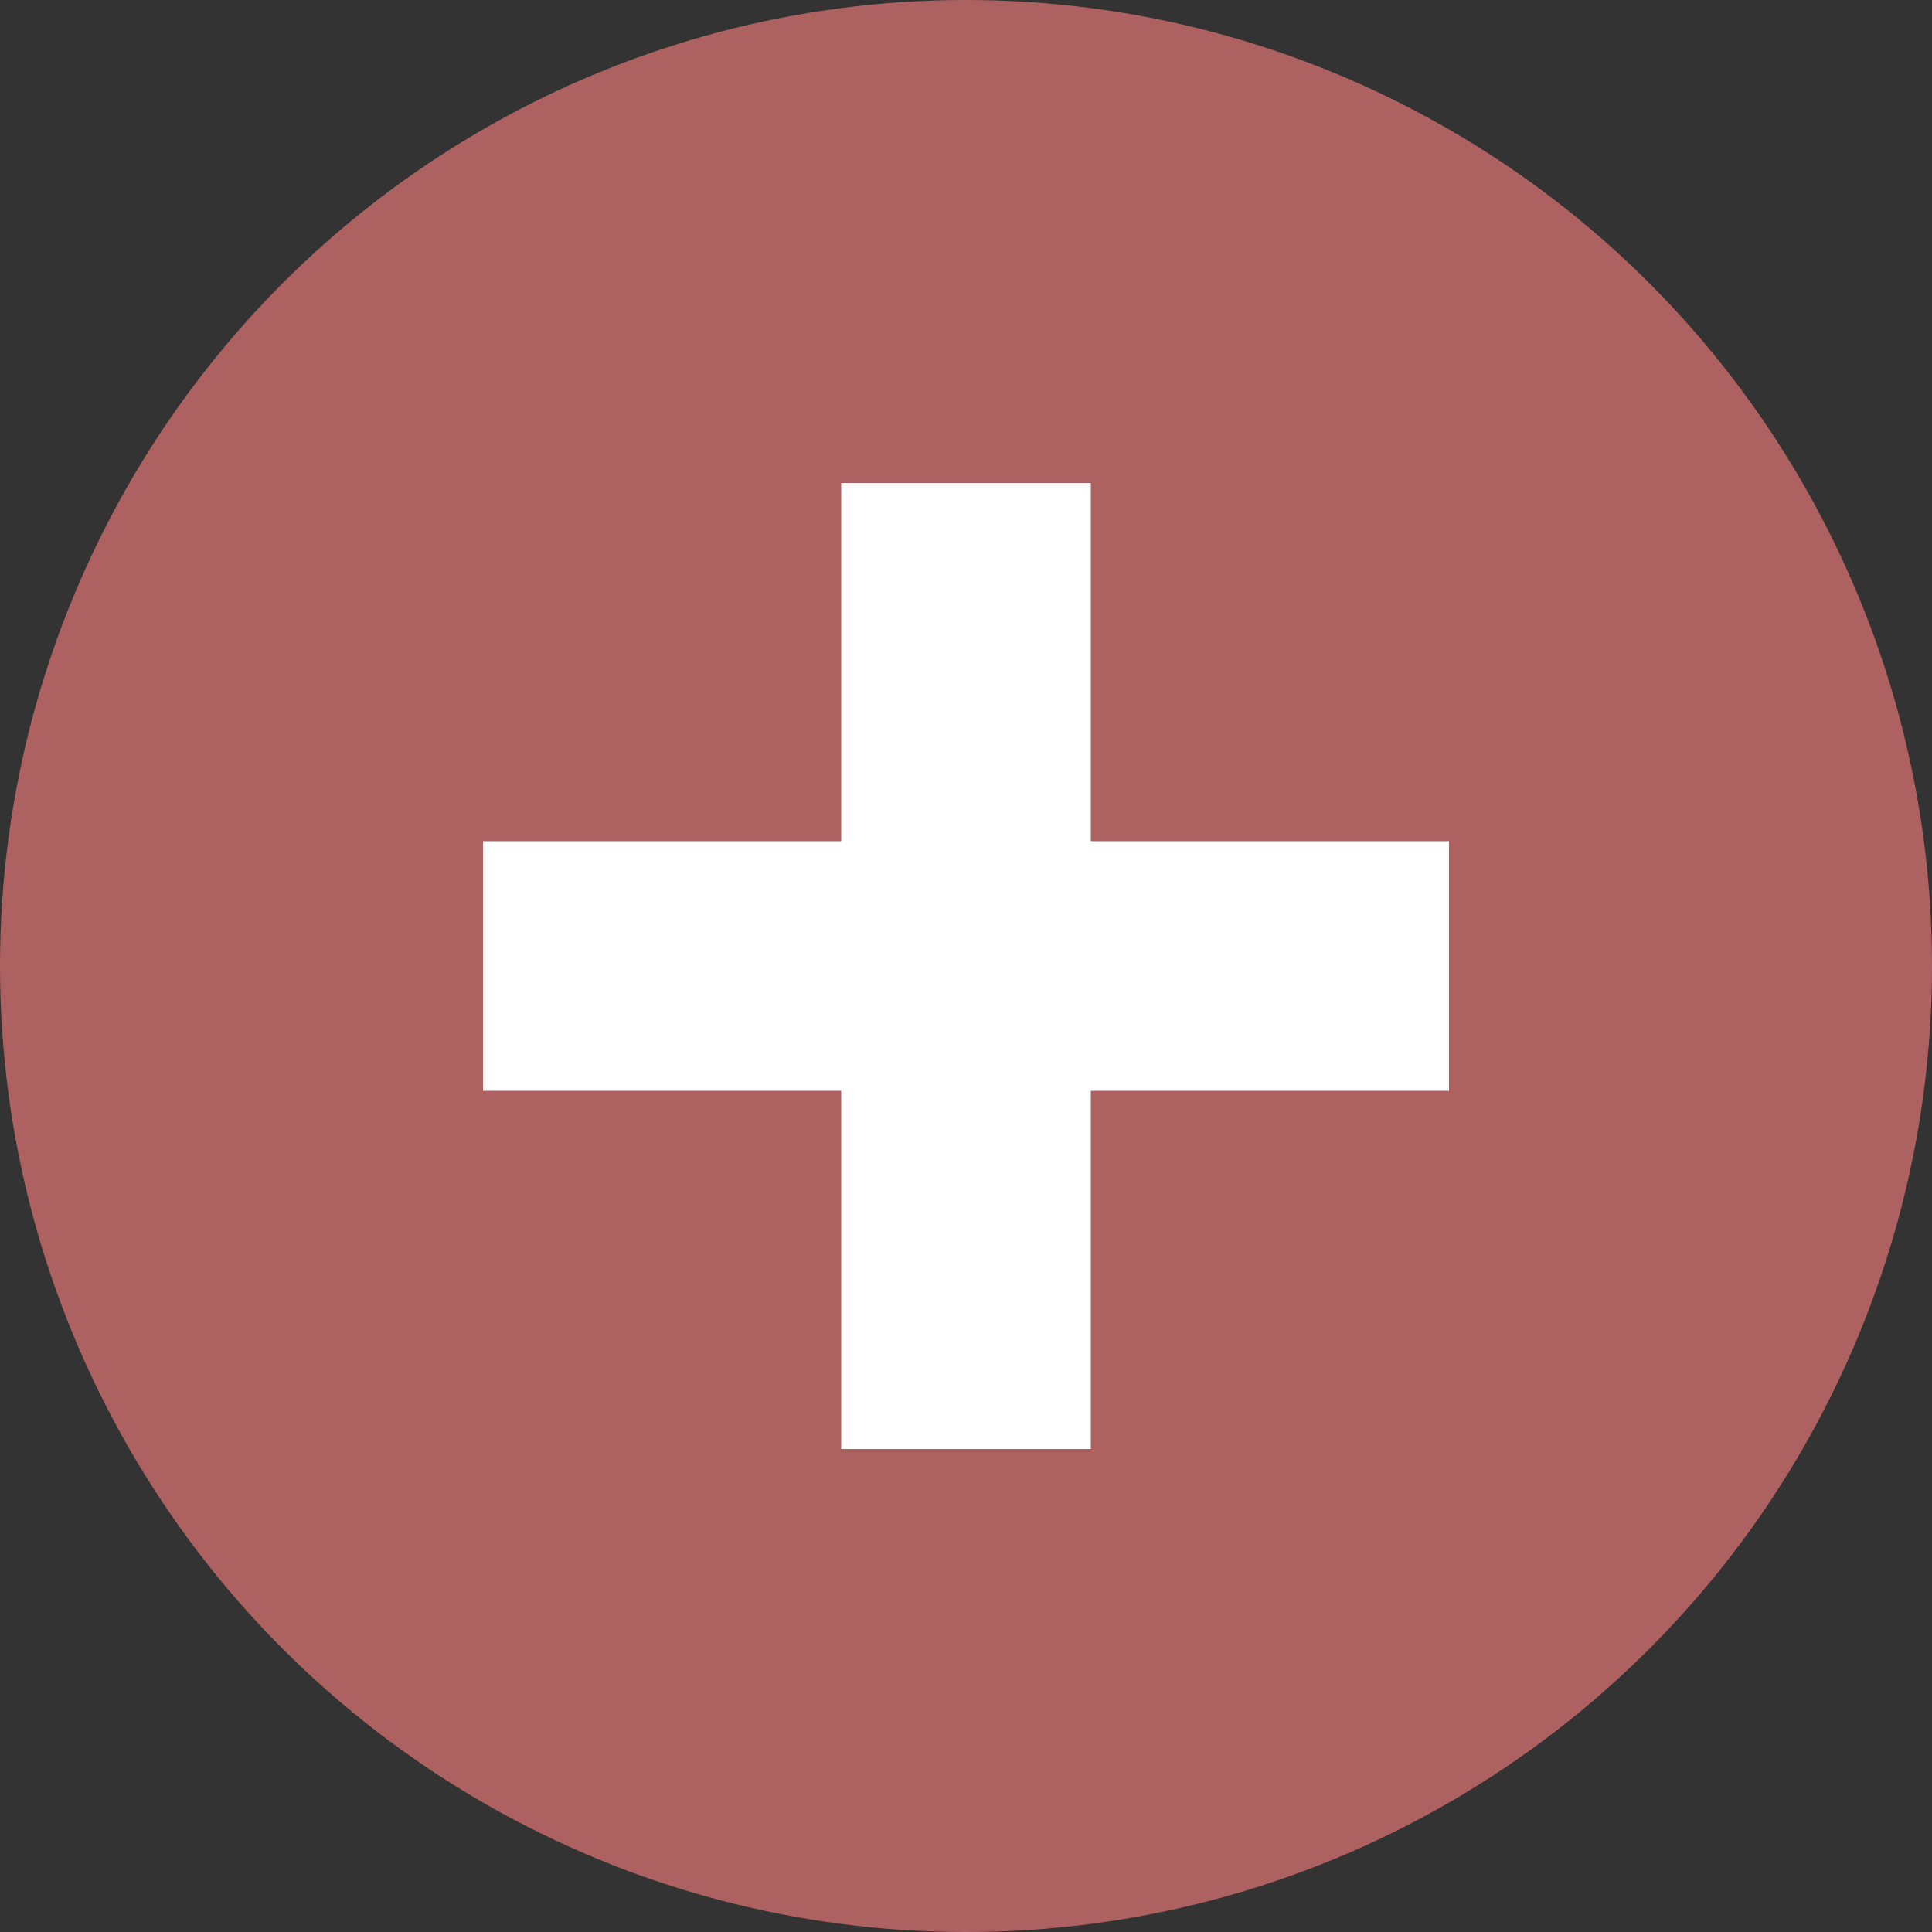 <svg xmlns="http://www.w3.org/2000/svg" viewBox="0 0 200 200"><rect x="0" y="0" width="200" height="200" fill="#333333" stroke="none"/><defs><style>.cls-1{fill:#ae6161;}.cls-2{fill:#fff;}</style></defs><title>RödPlus</title><g id="Lager_1" data-name="Lager 1"><circle class="cls-1" cx="100" cy="100" r="100"/></g><g id="Lager_2" data-name="Lager 2"><polygon class="cls-2" points="150 87.08 150 112.92 112.92 112.92 112.92 150 87.08 150 87.08 112.92 50 112.92 50 87.08 87.08 87.08 87.08 50 112.92 50 112.92 87.08 150 87.08"/></g></svg>